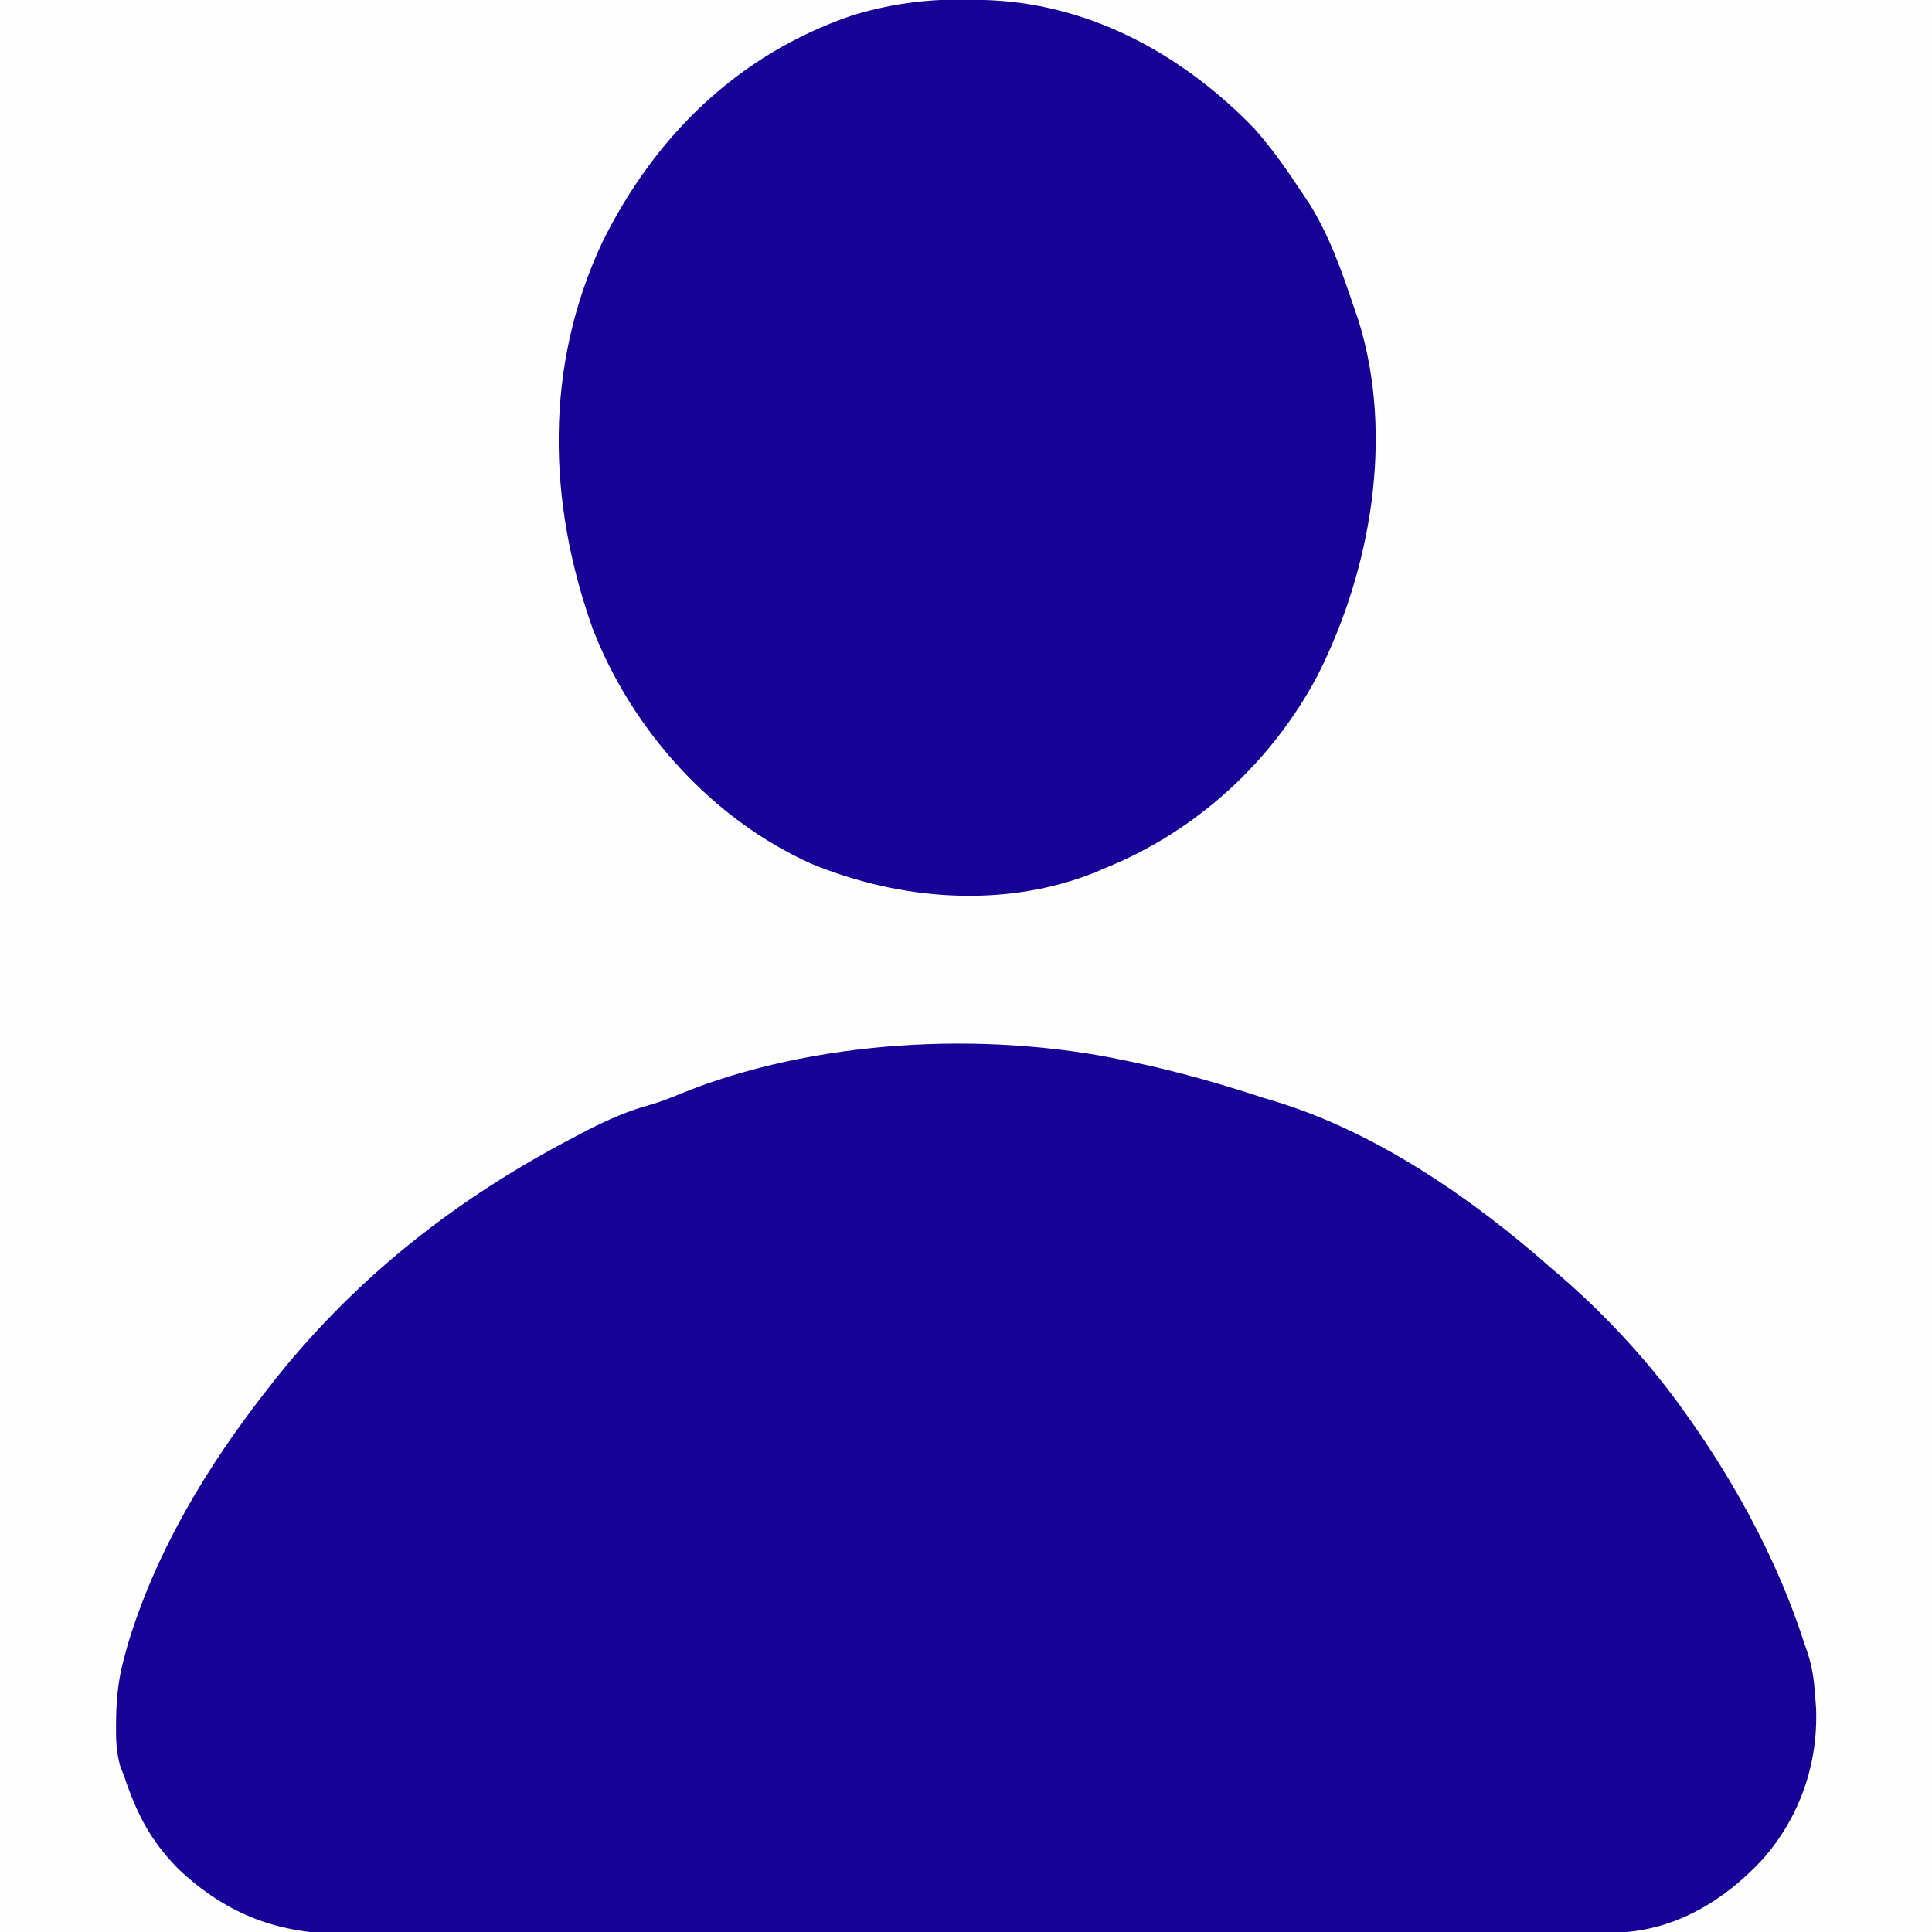 <?xml version="1.0" encoding="UTF-8"?>
<svg version="1.1" xmlns="http://www.w3.org/2000/svg" width="512" height="512">
<rect width="100%" height="100%" fill="#808080" stroke="none"/>
<path d="M0 0 C168.96 0 337.92 0 512 0 C512 168.96 512 337.92 512 512 C343.04 512 174.08 512 0 512 C0 343.04 0 174.08 0 0 Z " fill="#FEFEFE" transform="translate(0,0)"/>
<path d="M0 0 C0.878 0.182 1.756 0.364 2.661 0.552 C14.323 3.031 25.683 6.273 37 10 C38.529 10.456 38.529 10.456 40.09 10.922 C66.79 19.093 92.255 36.658 113 55 C113.813 55.691 114.627 56.382 115.465 57.094 C127.975 67.918 139.507 80.452 149 94 C149.622 94.878 149.622 94.878 150.257 95.774 C162.662 113.49 173.331 133.402 180 154 C180.545 155.587 180.545 155.587 181.102 157.207 C182.261 160.811 182.743 164.245 183 168 C183.089 169.158 183.178 170.315 183.27 171.508 C183.897 186.419 178.964 200.674 168.938 211.938 C158.955 222.635 146.108 230.456 131.132 231.129 C129.537 231.131 129.537 231.131 127.911 231.134 C126.68 231.139 125.449 231.143 124.181 231.148 C122.818 231.148 121.455 231.147 120.092 231.147 C118.641 231.15 117.191 231.154 115.741 231.158 C111.754 231.168 107.768 231.172 103.781 231.175 C99.482 231.179 95.182 231.188 90.883 231.197 C80.498 231.217 70.114 231.227 59.73 231.236 C54.837 231.24 49.944 231.245 45.051 231.251 C28.78 231.268 12.509 231.282 -3.762 231.289 C-7.983 231.291 -12.205 231.293 -16.426 231.295 C-17.475 231.296 -18.524 231.296 -19.605 231.297 C-36.593 231.305 -53.58 231.33 -70.568 231.363 C-88.018 231.396 -105.468 231.414 -122.917 231.417 C-132.711 231.419 -142.505 231.428 -152.298 231.453 C-160.641 231.475 -168.984 231.483 -177.326 231.474 C-181.579 231.469 -185.832 231.471 -190.085 231.49 C-193.987 231.508 -197.888 231.507 -201.79 231.491 C-203.194 231.489 -204.597 231.493 -206 231.505 C-223.869 231.648 -237.702 226.565 -250.68 214.34 C-257.968 206.99 -261.713 199.812 -265 190 C-265.37 189.04 -265.74 188.079 -266.121 187.09 C-267.161 183.434 -267.303 180.017 -267.25 176.25 C-267.243 175.54 -267.235 174.831 -267.227 174.1 C-267.113 168.482 -266.537 163.393 -265 158 C-264.728 156.989 -264.456 155.979 -264.176 154.938 C-256.69 130.005 -242.965 107.337 -227 87 C-226.215 86 -225.43 84.999 -224.621 83.969 C-202.848 56.859 -176.647 36.452 -145.875 20.375 C-144.749 19.783 -143.624 19.191 -142.464 18.581 C-136.859 15.71 -131.478 13.338 -125.397 11.698 C-122.855 10.958 -120.475 10.018 -118.031 9 C-82.687 -5.479 -37.243 -7.881 0 0 Z " fill="#160297" transform="translate(298,281)"/>
<path d="M0 0 C0.698 0.03 1.395 0.061 2.114 0.092 C28.997 1.513 52.871 14.927 71.371 34.02 C76.073 39.35 80.101 45.066 84 51 C84.638 51.954 85.276 52.908 85.934 53.891 C91.435 62.663 94.724 72.234 98 82 C98.342 82.989 98.683 83.977 99.035 84.996 C108.519 115.543 102.345 151.066 88.125 179.102 C75.92 202.037 56.053 220.247 32 230 C30.956 230.443 29.912 230.887 28.836 231.344 C4.964 240.783 -22.479 238.58 -45.927 228.927 C-72.295 217.132 -93.537 193.434 -103.923 166.617 C-115.933 132.93 -116.769 97.162 -101.445 64.328 C-87.515 36.08 -65.494 14.516 -35.438 4.188 C-23.672 0.496 -12.295 -0.582 0 0 Z " fill="#160297" transform="translate(261,0)"/>
</svg>
